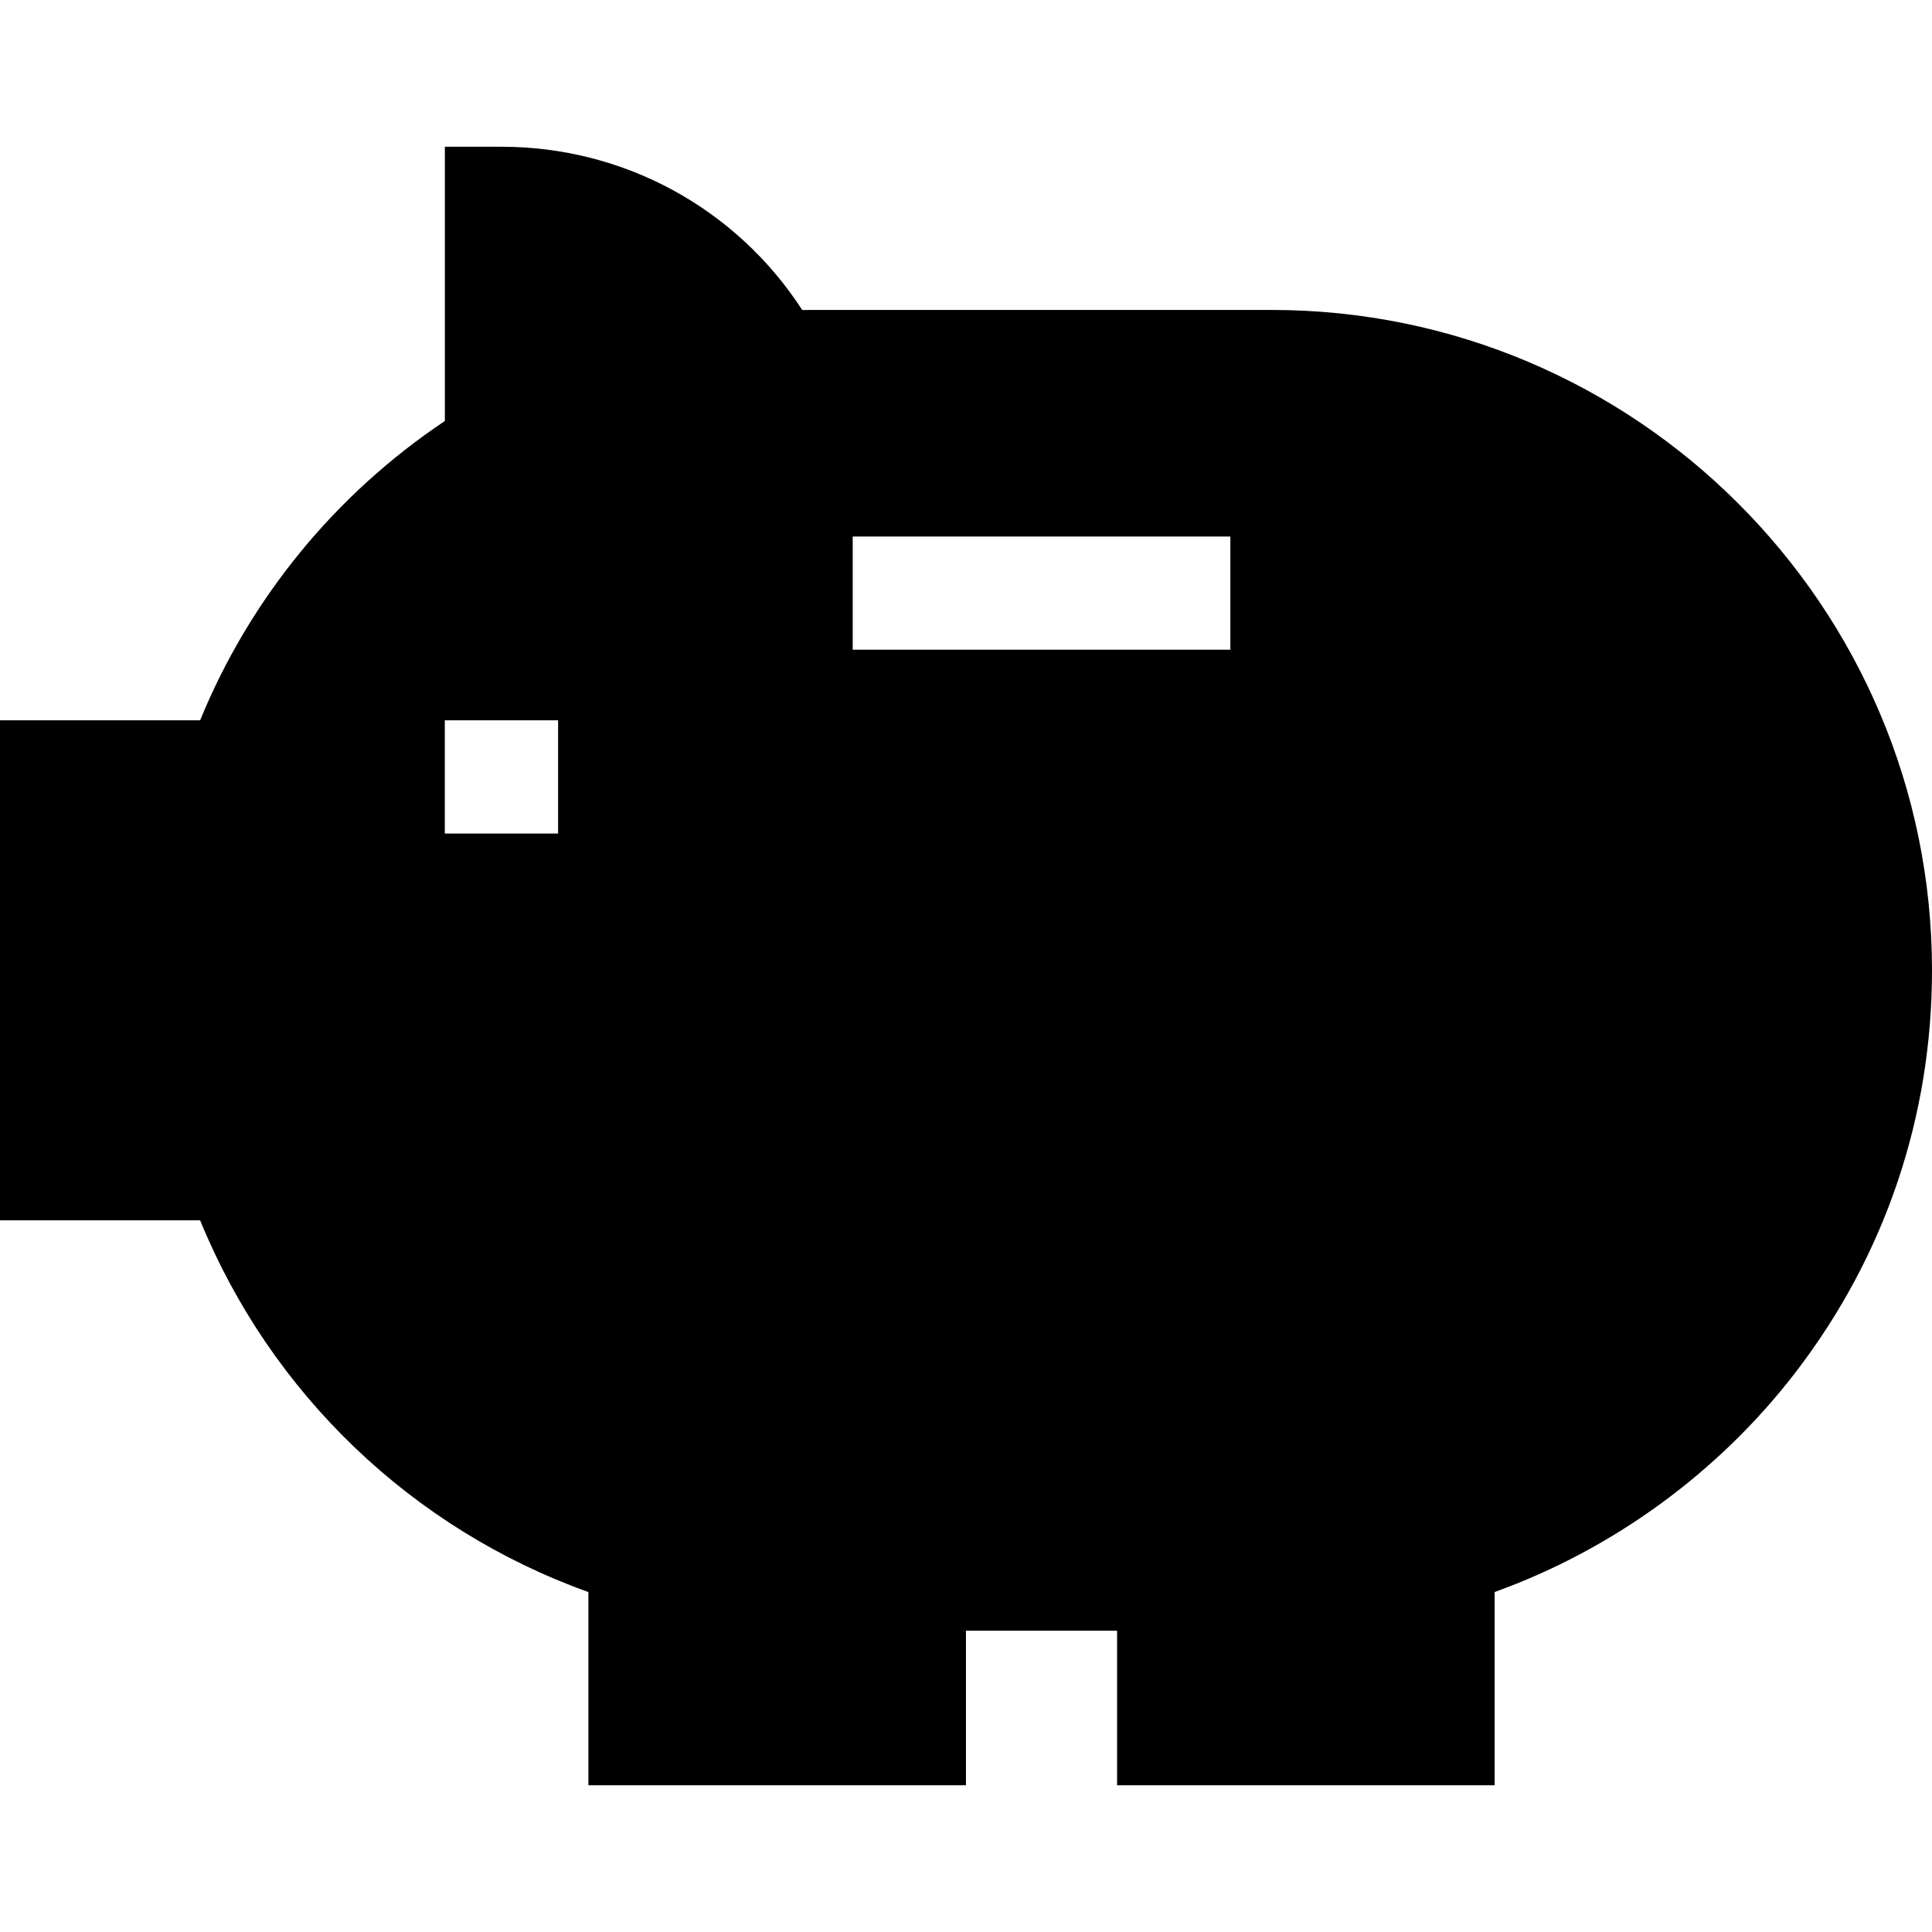 <?xml version="1.0" encoding="iso-8859-1"?>
<!-- Generator: Adobe Illustrator 19.0.0, SVG Export Plug-In . SVG Version: 6.00 Build 0)  -->
<svg version="1.1" id="Capa_1" xmlns="http://www.w3.org/2000/svg" xmlns:xlink="http://www.w3.org/1999/xlink" x="0px" y="0px"
	 viewBox="0 0 512 512" style="enable-background:new 0 0 512 512;" xml:space="preserve">
<g>
	<g>
		<path d="M336.993,82.137H215.039c-0.809,0-1.622,0.006-2.438,0.018c-17.446-26.913-47.172-43.266-79.708-43.266h-15v72.681
			c-29.058,19.425-51.669,47.093-64.859,79.322H0v132.504h53.034c18.782,45.96,56.22,81.793,102.898,98.518v51.198h100.056v-40.962
			h40.056v40.961H396.1V421.9c31.444-11.325,59.53-31.803,79.957-58.499C499.571,332.673,512,295.929,512,257.143
			C512,160.645,433.492,82.137,336.993,82.137z M147.904,220.891H117.88v-30h30.024V220.891z M326.056,172.184h-100.08v-30h100.08
			V172.184z"/>
	</g>
</g>
<g>
</g>
<g>
</g>
<g>
</g>
<g>
</g>
<g>
</g>
<g>
</g>
<g>
</g>
<g>
</g>
<g>
</g>
<g>
</g>
<g>
</g>
<g>
</g>
<g>
</g>
<g>
</g>
<g>
</g>
</svg>
